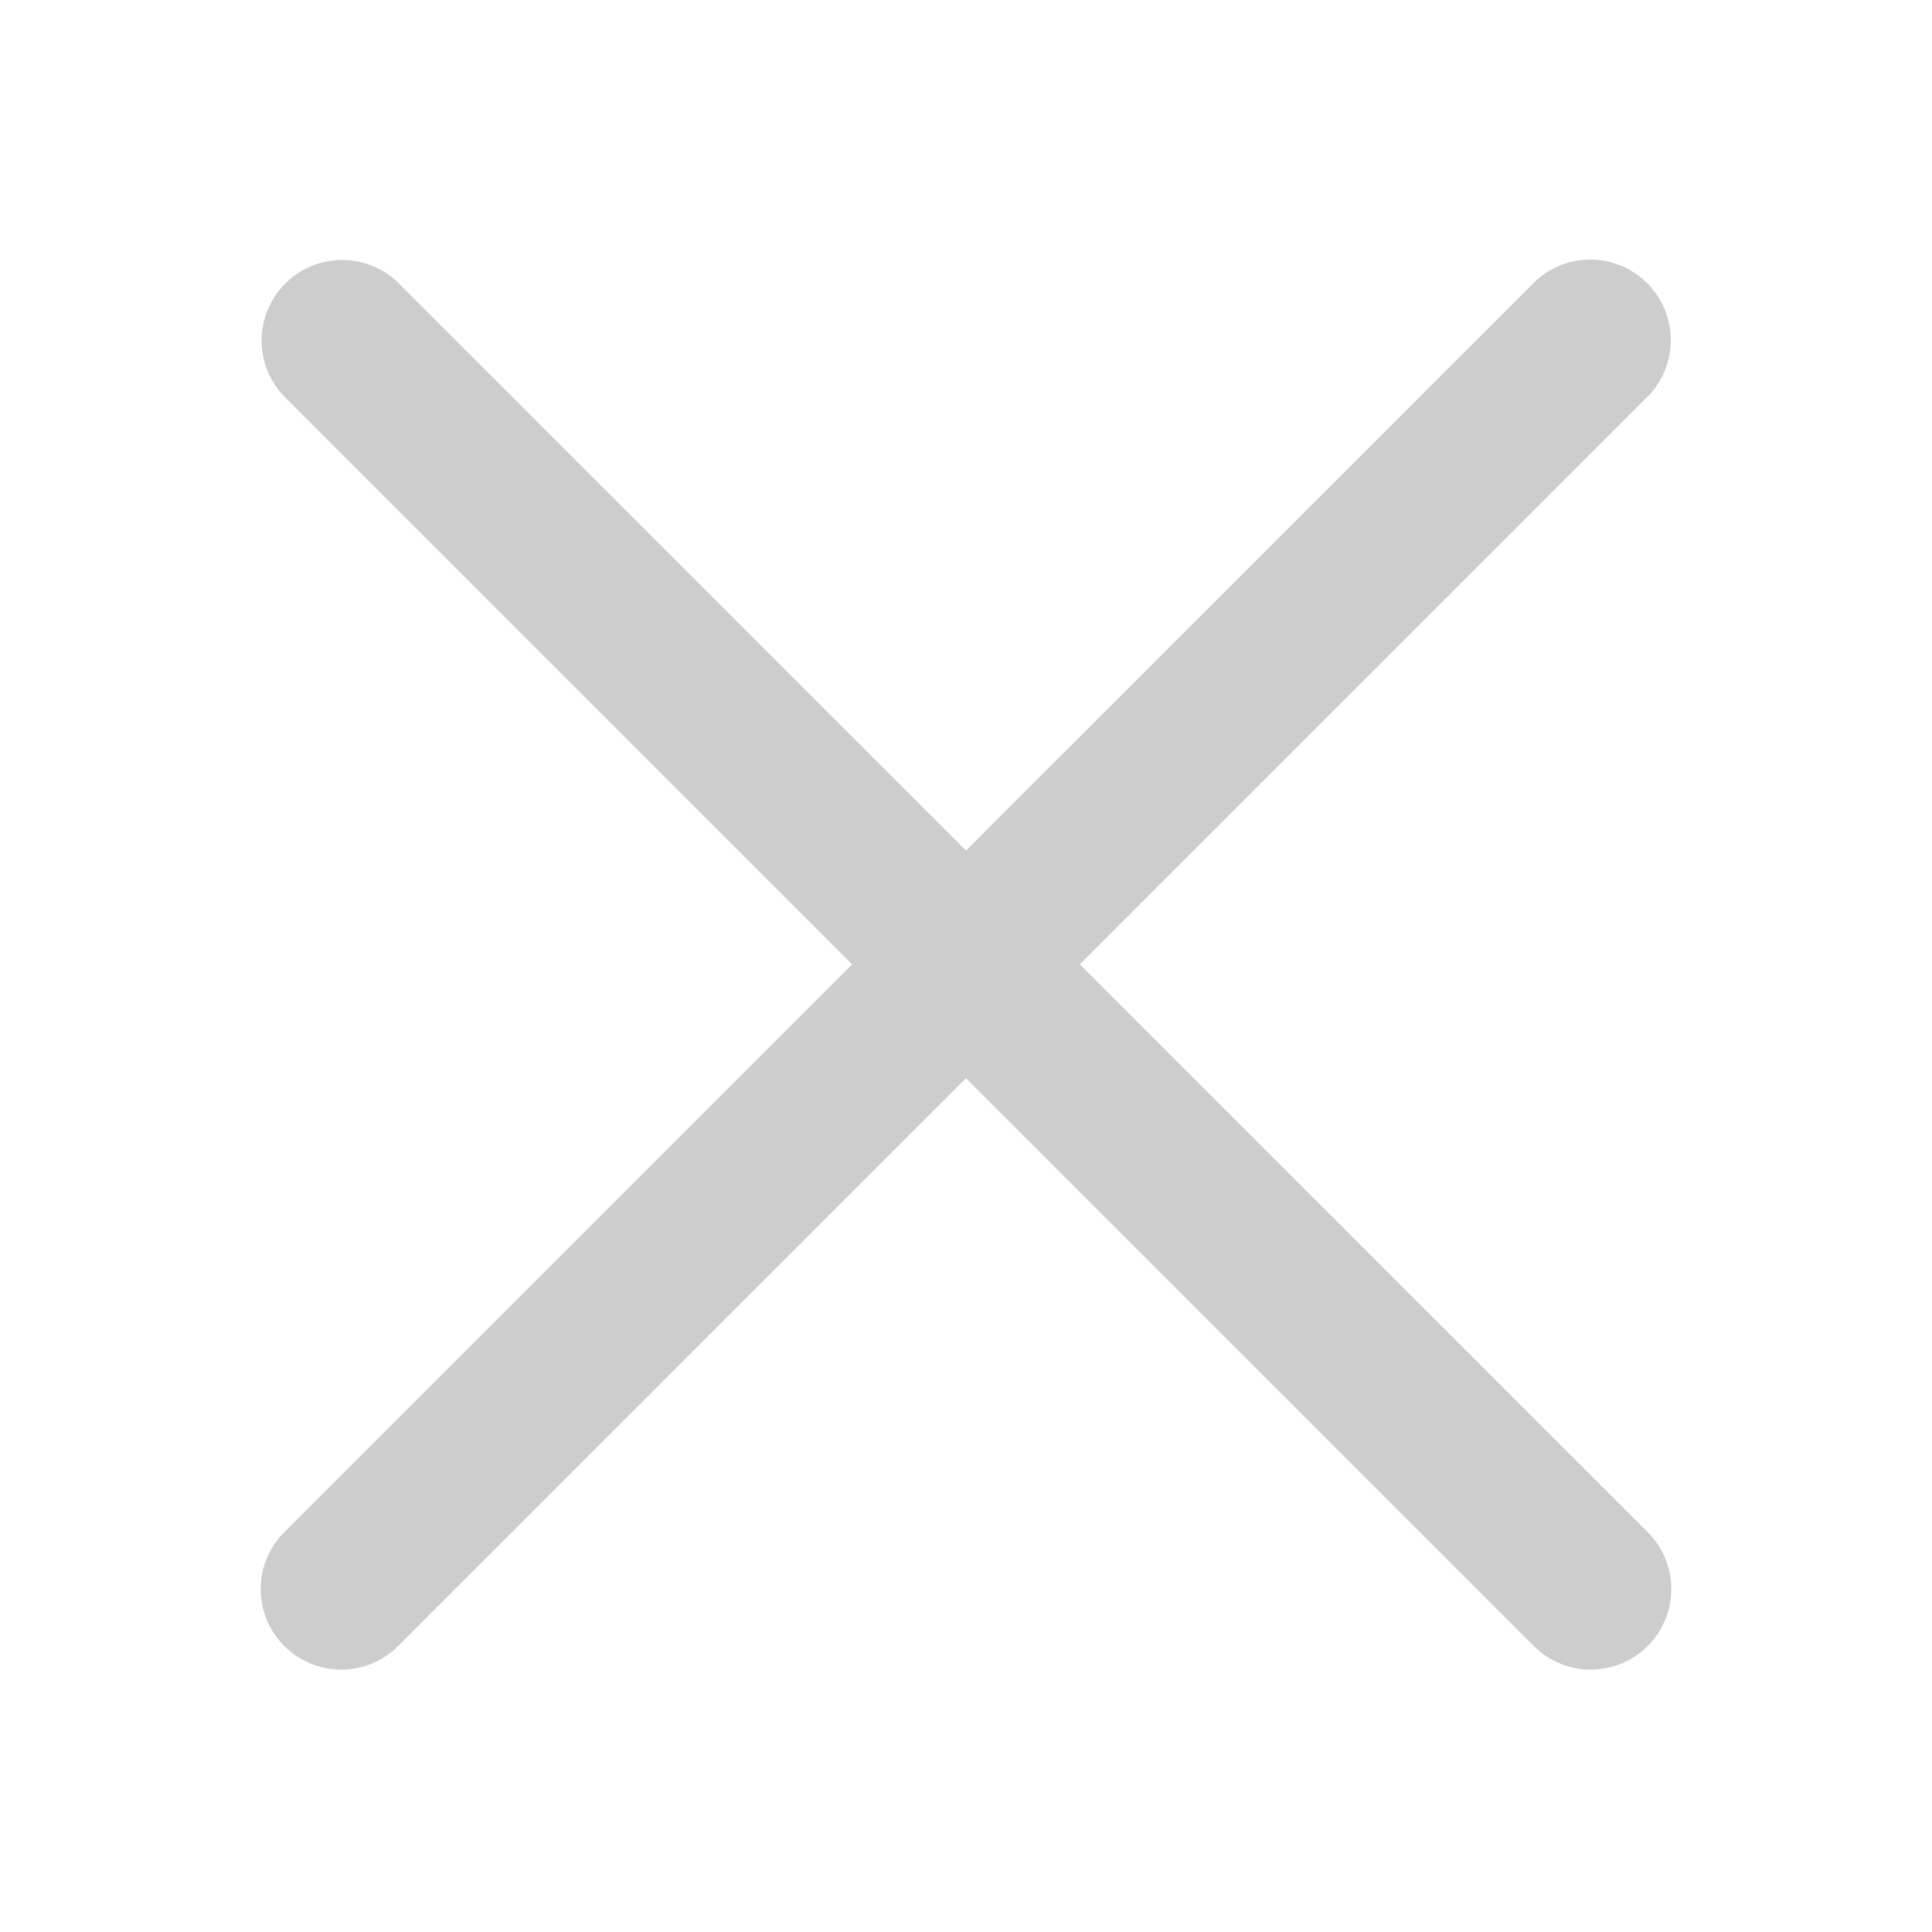 <svg width="32" height="32" fill="none" xmlns="http://www.w3.org/2000/svg"><path d="M27.314 6.544L6.572 27.286A1.334 1.334 0 014.686 25.4L25.428 4.66a1.334 1.334 0 011.886 1.885z" fill="#CDCDCD"/><path d="M25.428 27.286L4.686 6.544A1.334 1.334 0 016.572 4.66L27.314 25.4a1.334 1.334 0 01-1.886 1.886z" fill="#CDCDCD"/></svg>